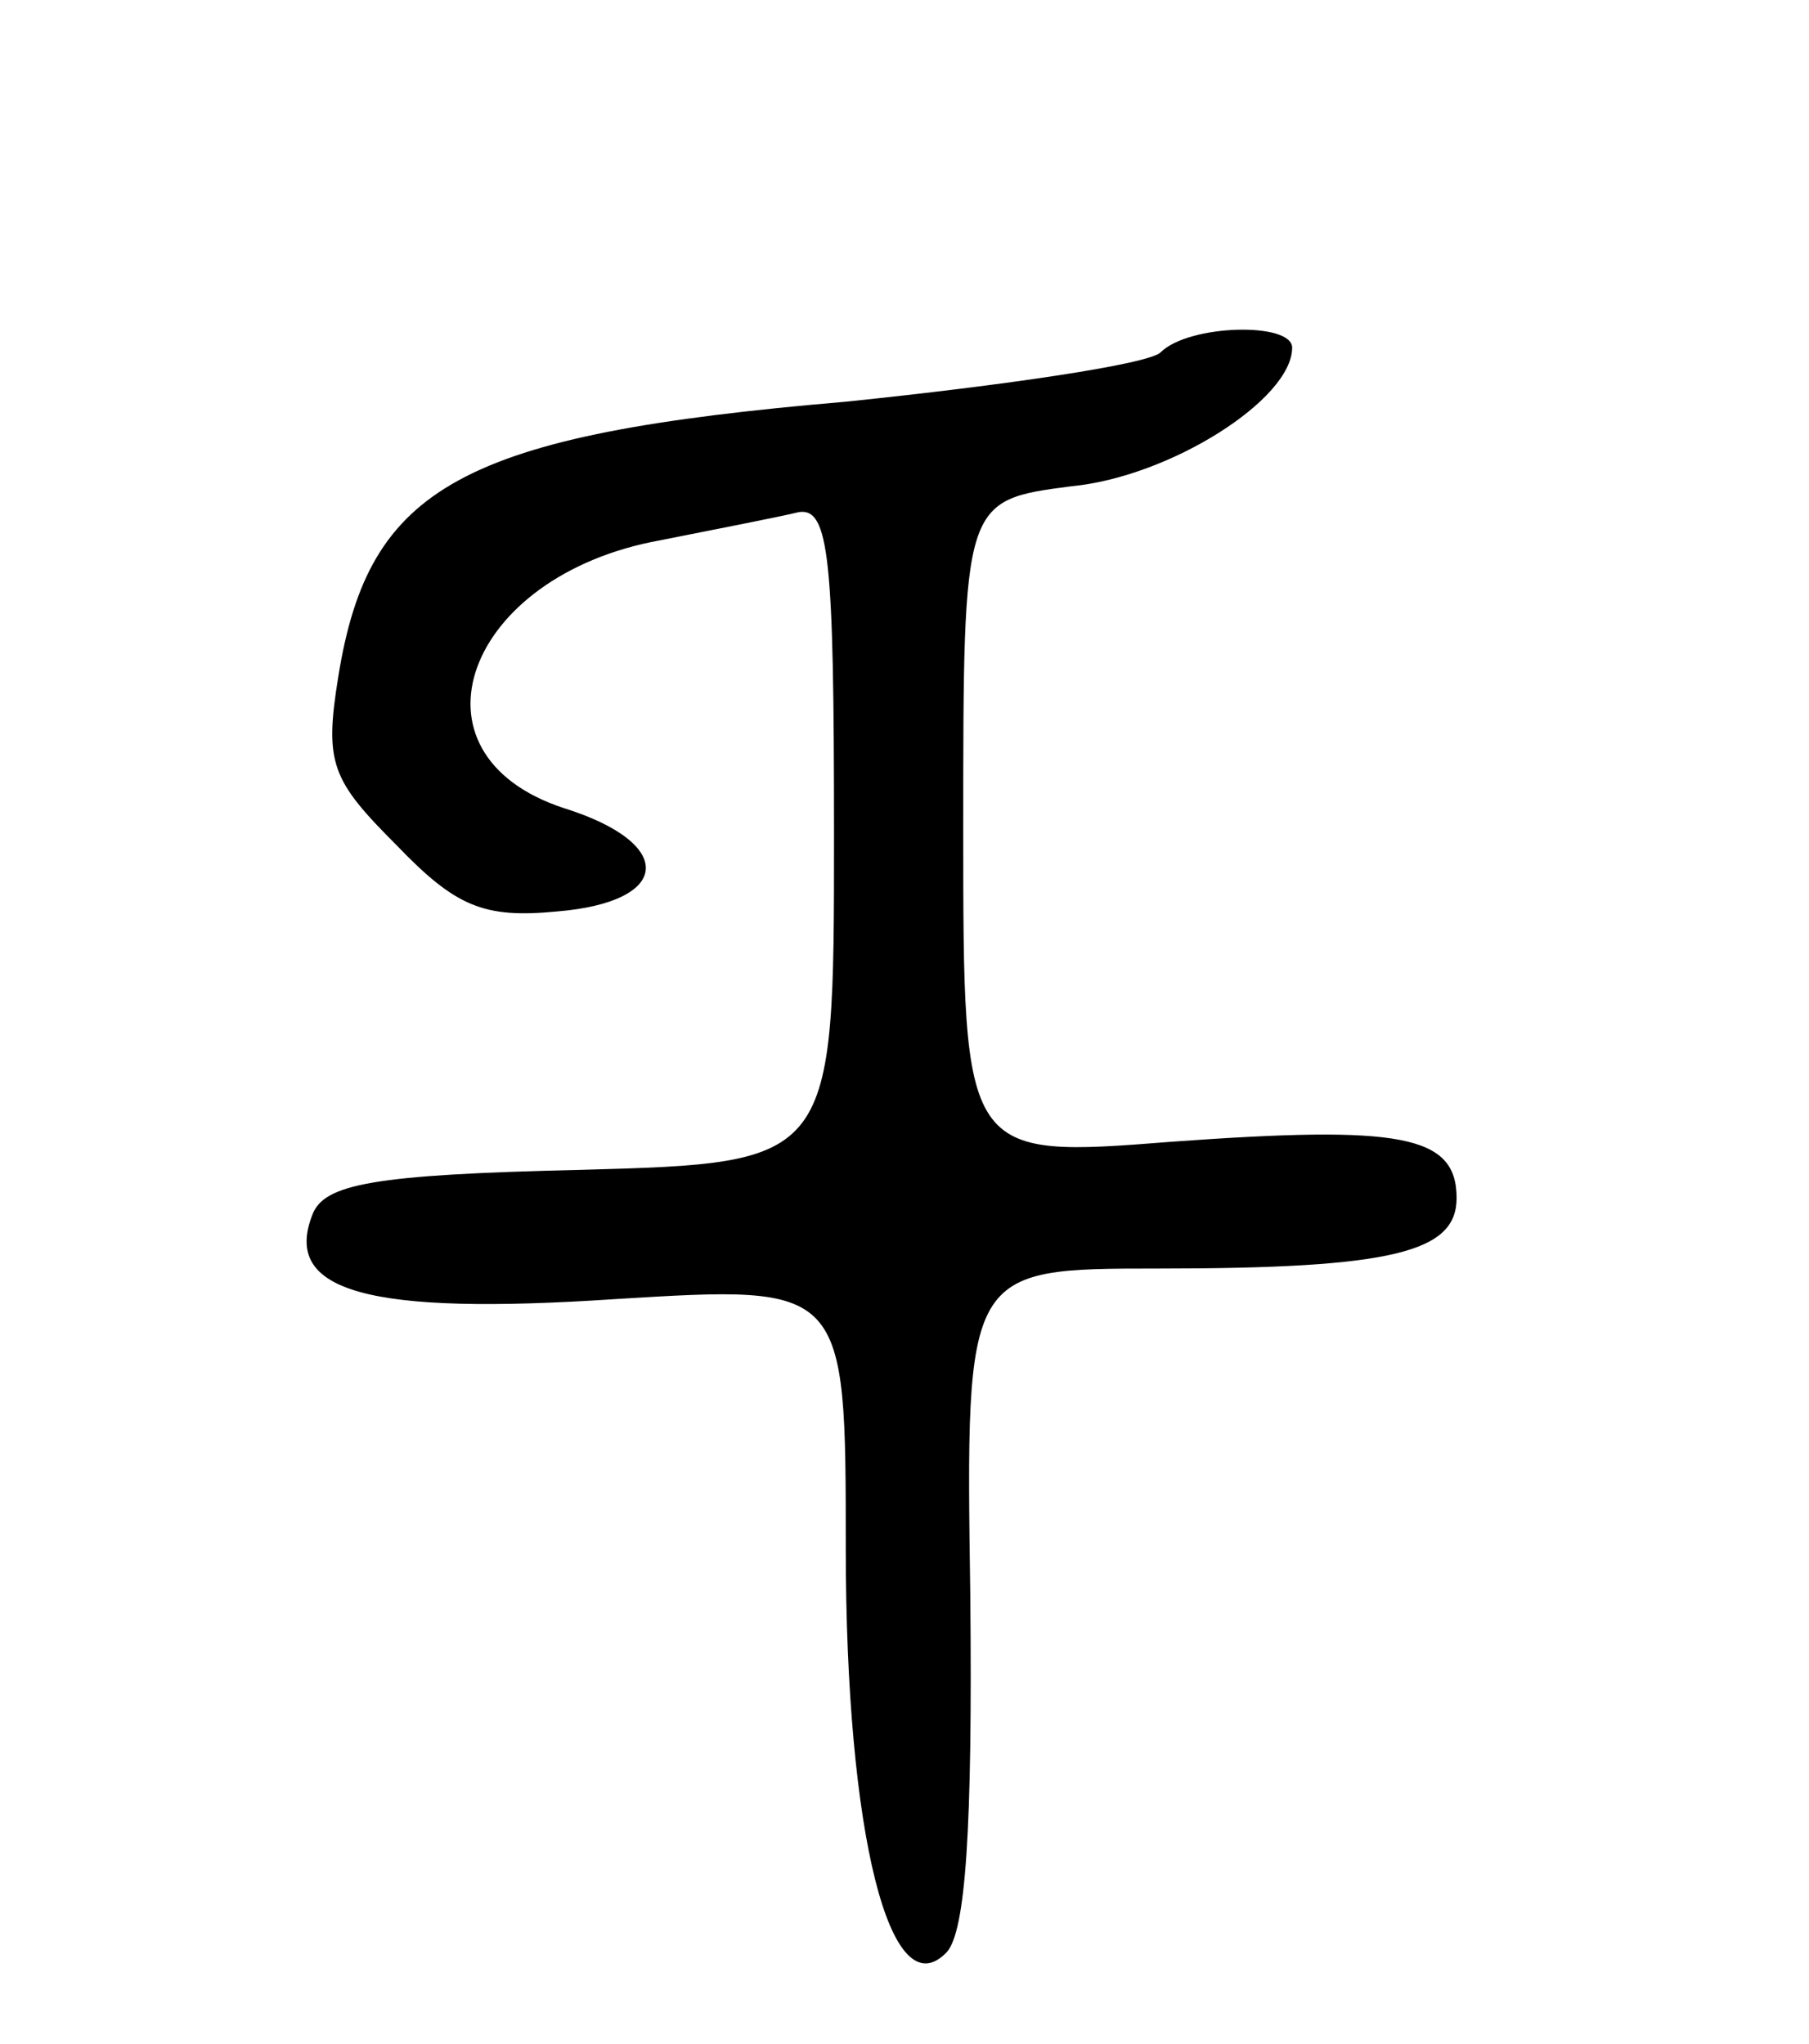 <svg version="1.0" xmlns="http://www.w3.org/2000/svg"
 width="77pt" height="87pt" viewBox="0 0 77 87"
 preserveAspectRatio="xMidYMid meet">
<g transform="translate(0,87) scale(0.1,-0.1)"
fill="#000000" stroke="none">
<path d="M494 720 c-5 -5 -66 -14 -134 -21 -164 -14 -203 -36 -216 -117 -6
-37 -3 -44 25 -72 25 -26 37 -31 68 -28 49 4 51 29 3 44 -70 23 -42 99 41 114
25 5 51 10 59 12 13 2 15 -20 15 -137 0 -140 0 -140 -108 -143 -88 -2 -109 -6
-114 -19 -13 -33 24 -43 129 -36 98 6 98 6 98 -106 0 -122 19 -197 43 -172 8
9 11 52 10 152 -2 139 -2 139 80 139 100 0 127 7 127 30 0 27 -24 31 -121 24
-89 -7 -89 -7 -89 133 0 140 0 140 46 146 42 4 94 37 94 59 0 11 -44 10 -56
-2z"/>
</g>
</svg>
